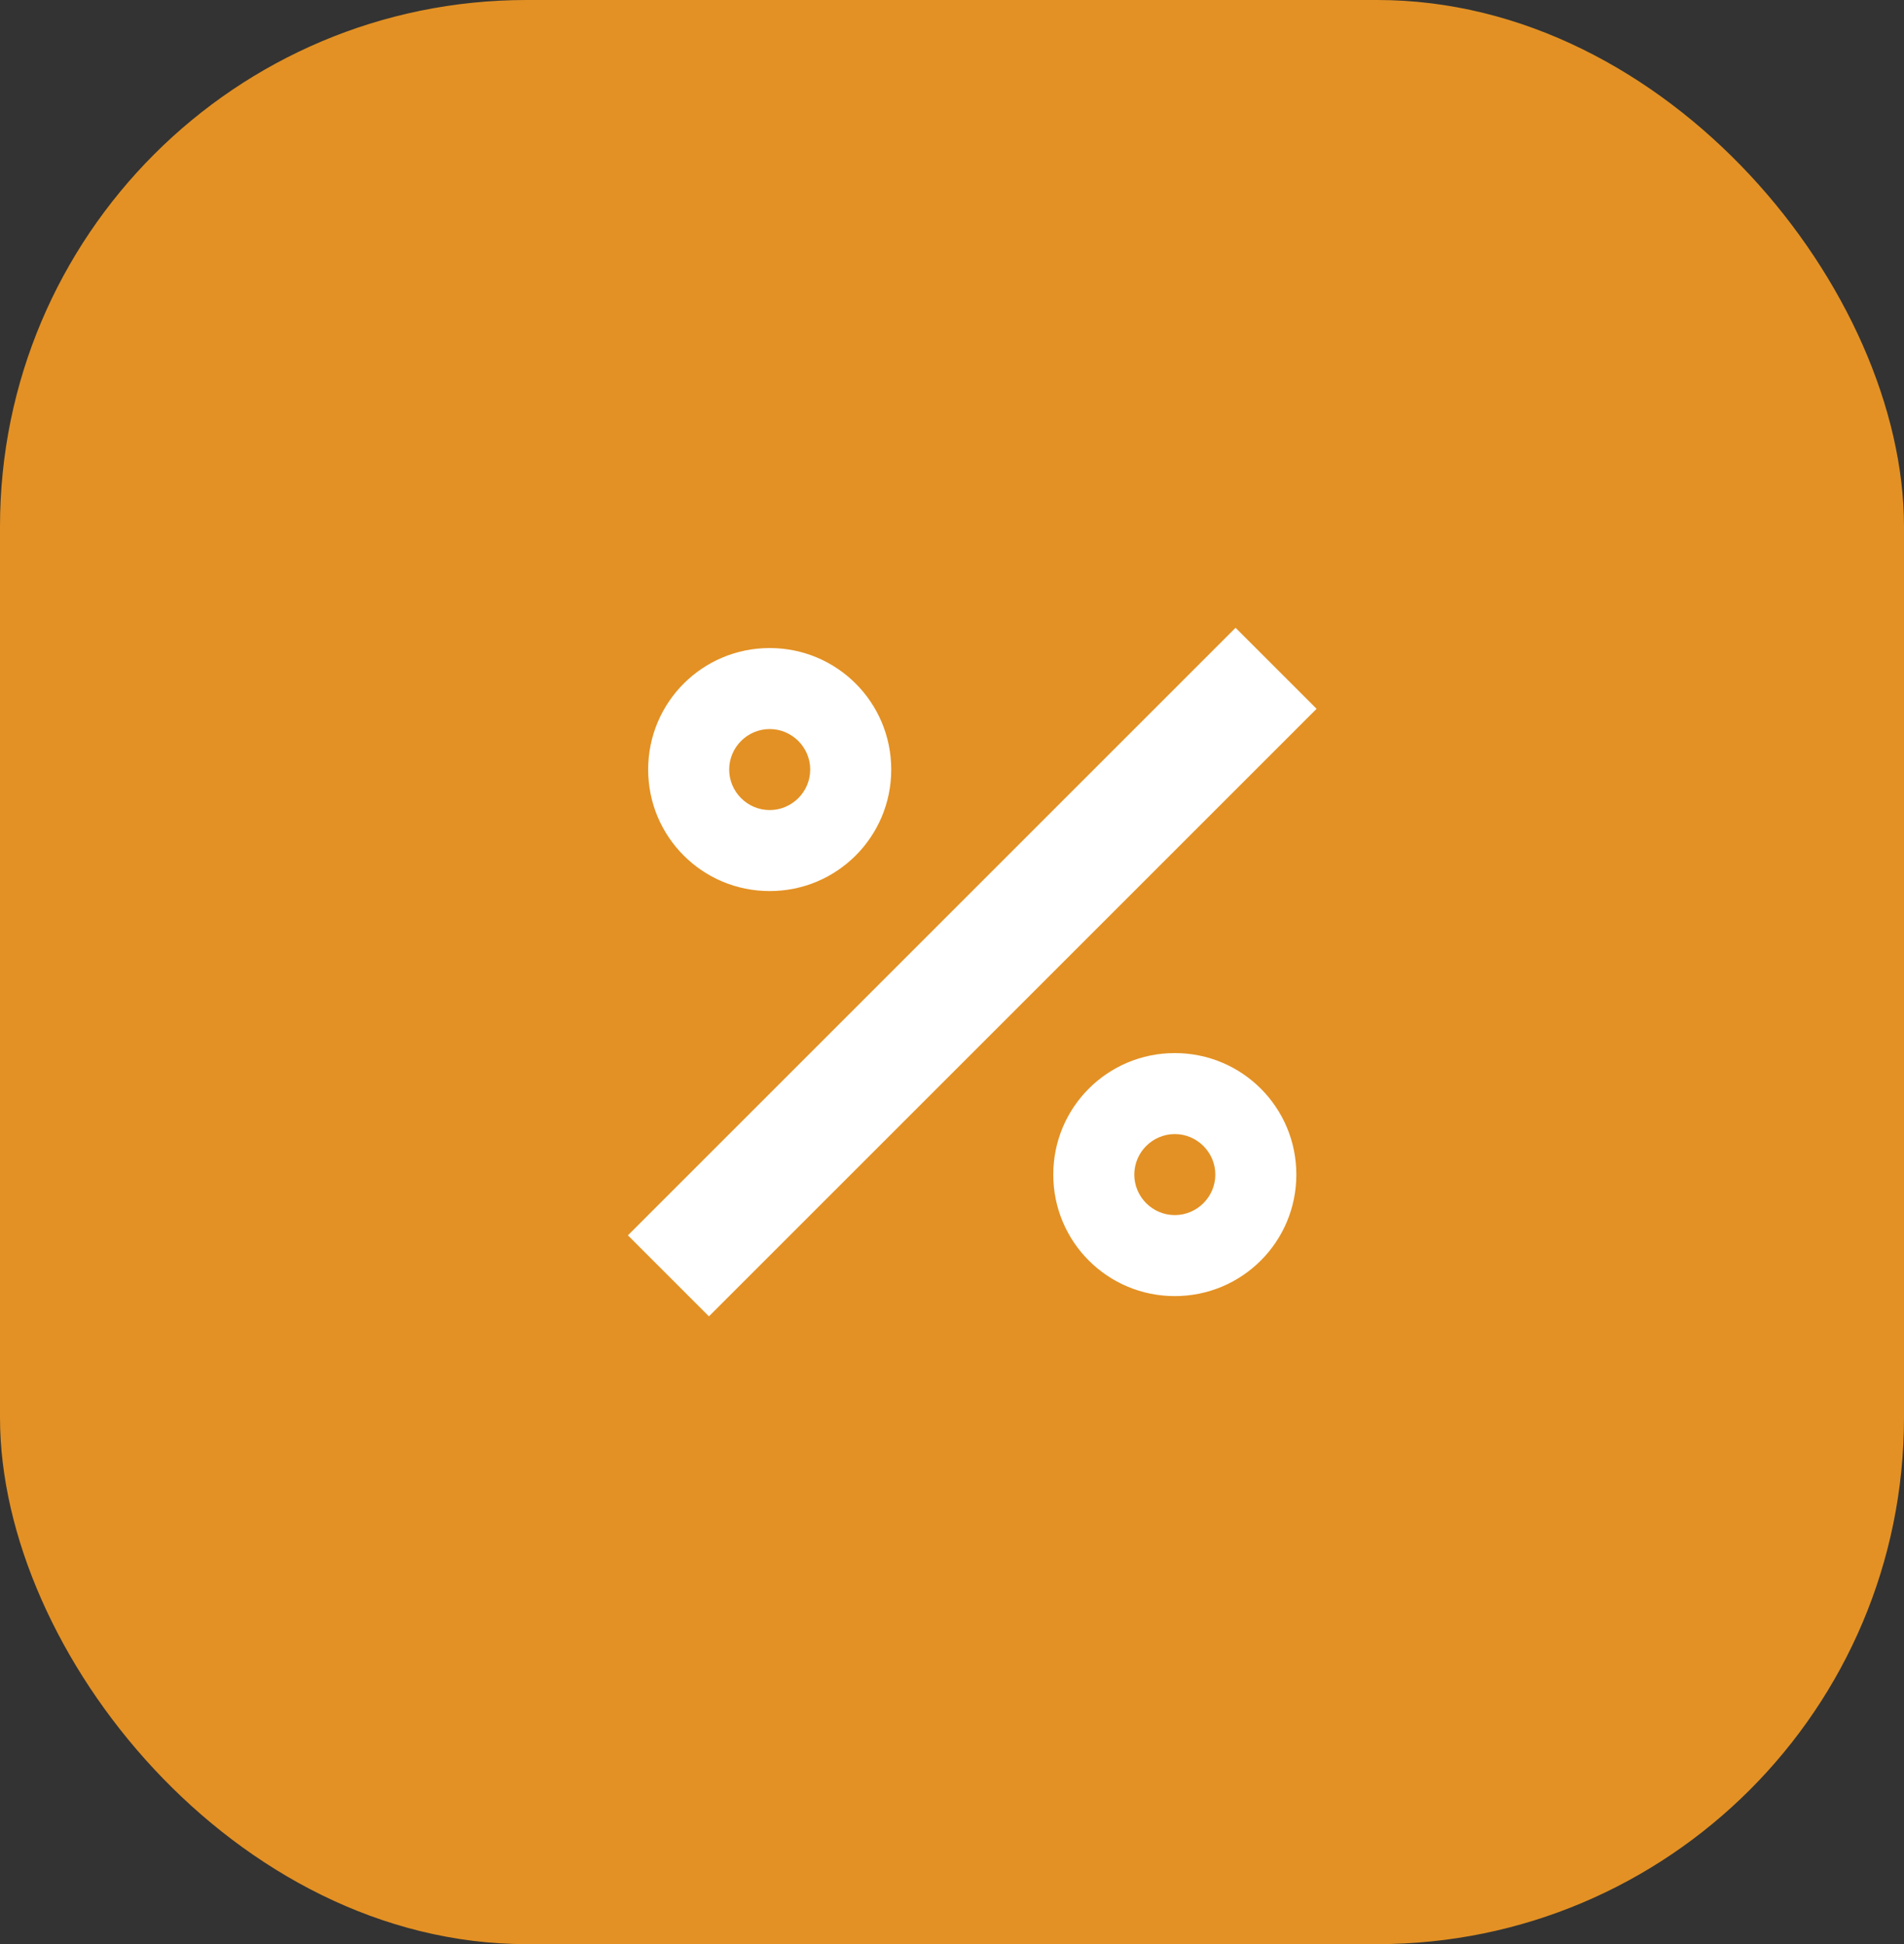 <svg width="47" height="48" viewBox="0 0 47 48" fill="none" xmlns="http://www.w3.org/2000/svg">
<rect x="0" y="0" width="47" height="48" fill="#333333" stroke="none"/>
<rect width="47" height="48" rx="13" fill="#E39124"/>
<path d="M30.5 15.5L32.5 17.5L17.5 32.5L15.5 30.5L30.5 15.5ZM19 16C20.66 16 22 17.34 22 19C22 20.66 20.66 22 19 22C17.34 22 16 20.66 16 19C16 17.34 17.34 16 19 16ZM29 26C30.66 26 32 27.34 32 29C32 30.66 30.66 32 29 32C27.34 32 26 30.66 26 29C26 27.34 27.34 26 29 26ZM19 18C18.45 18 18 18.45 18 19C18 19.55 18.45 20 19 20C19.55 20 20 19.55 20 19C20 18.45 19.55 18 19 18ZM29 28C28.45 28 28 28.45 28 29C28 29.55 28.45 30 29 30C29.55 30 30 29.55 30 29C30 28.45 29.55 28 29 28Z" fill="white"/>
</svg>
